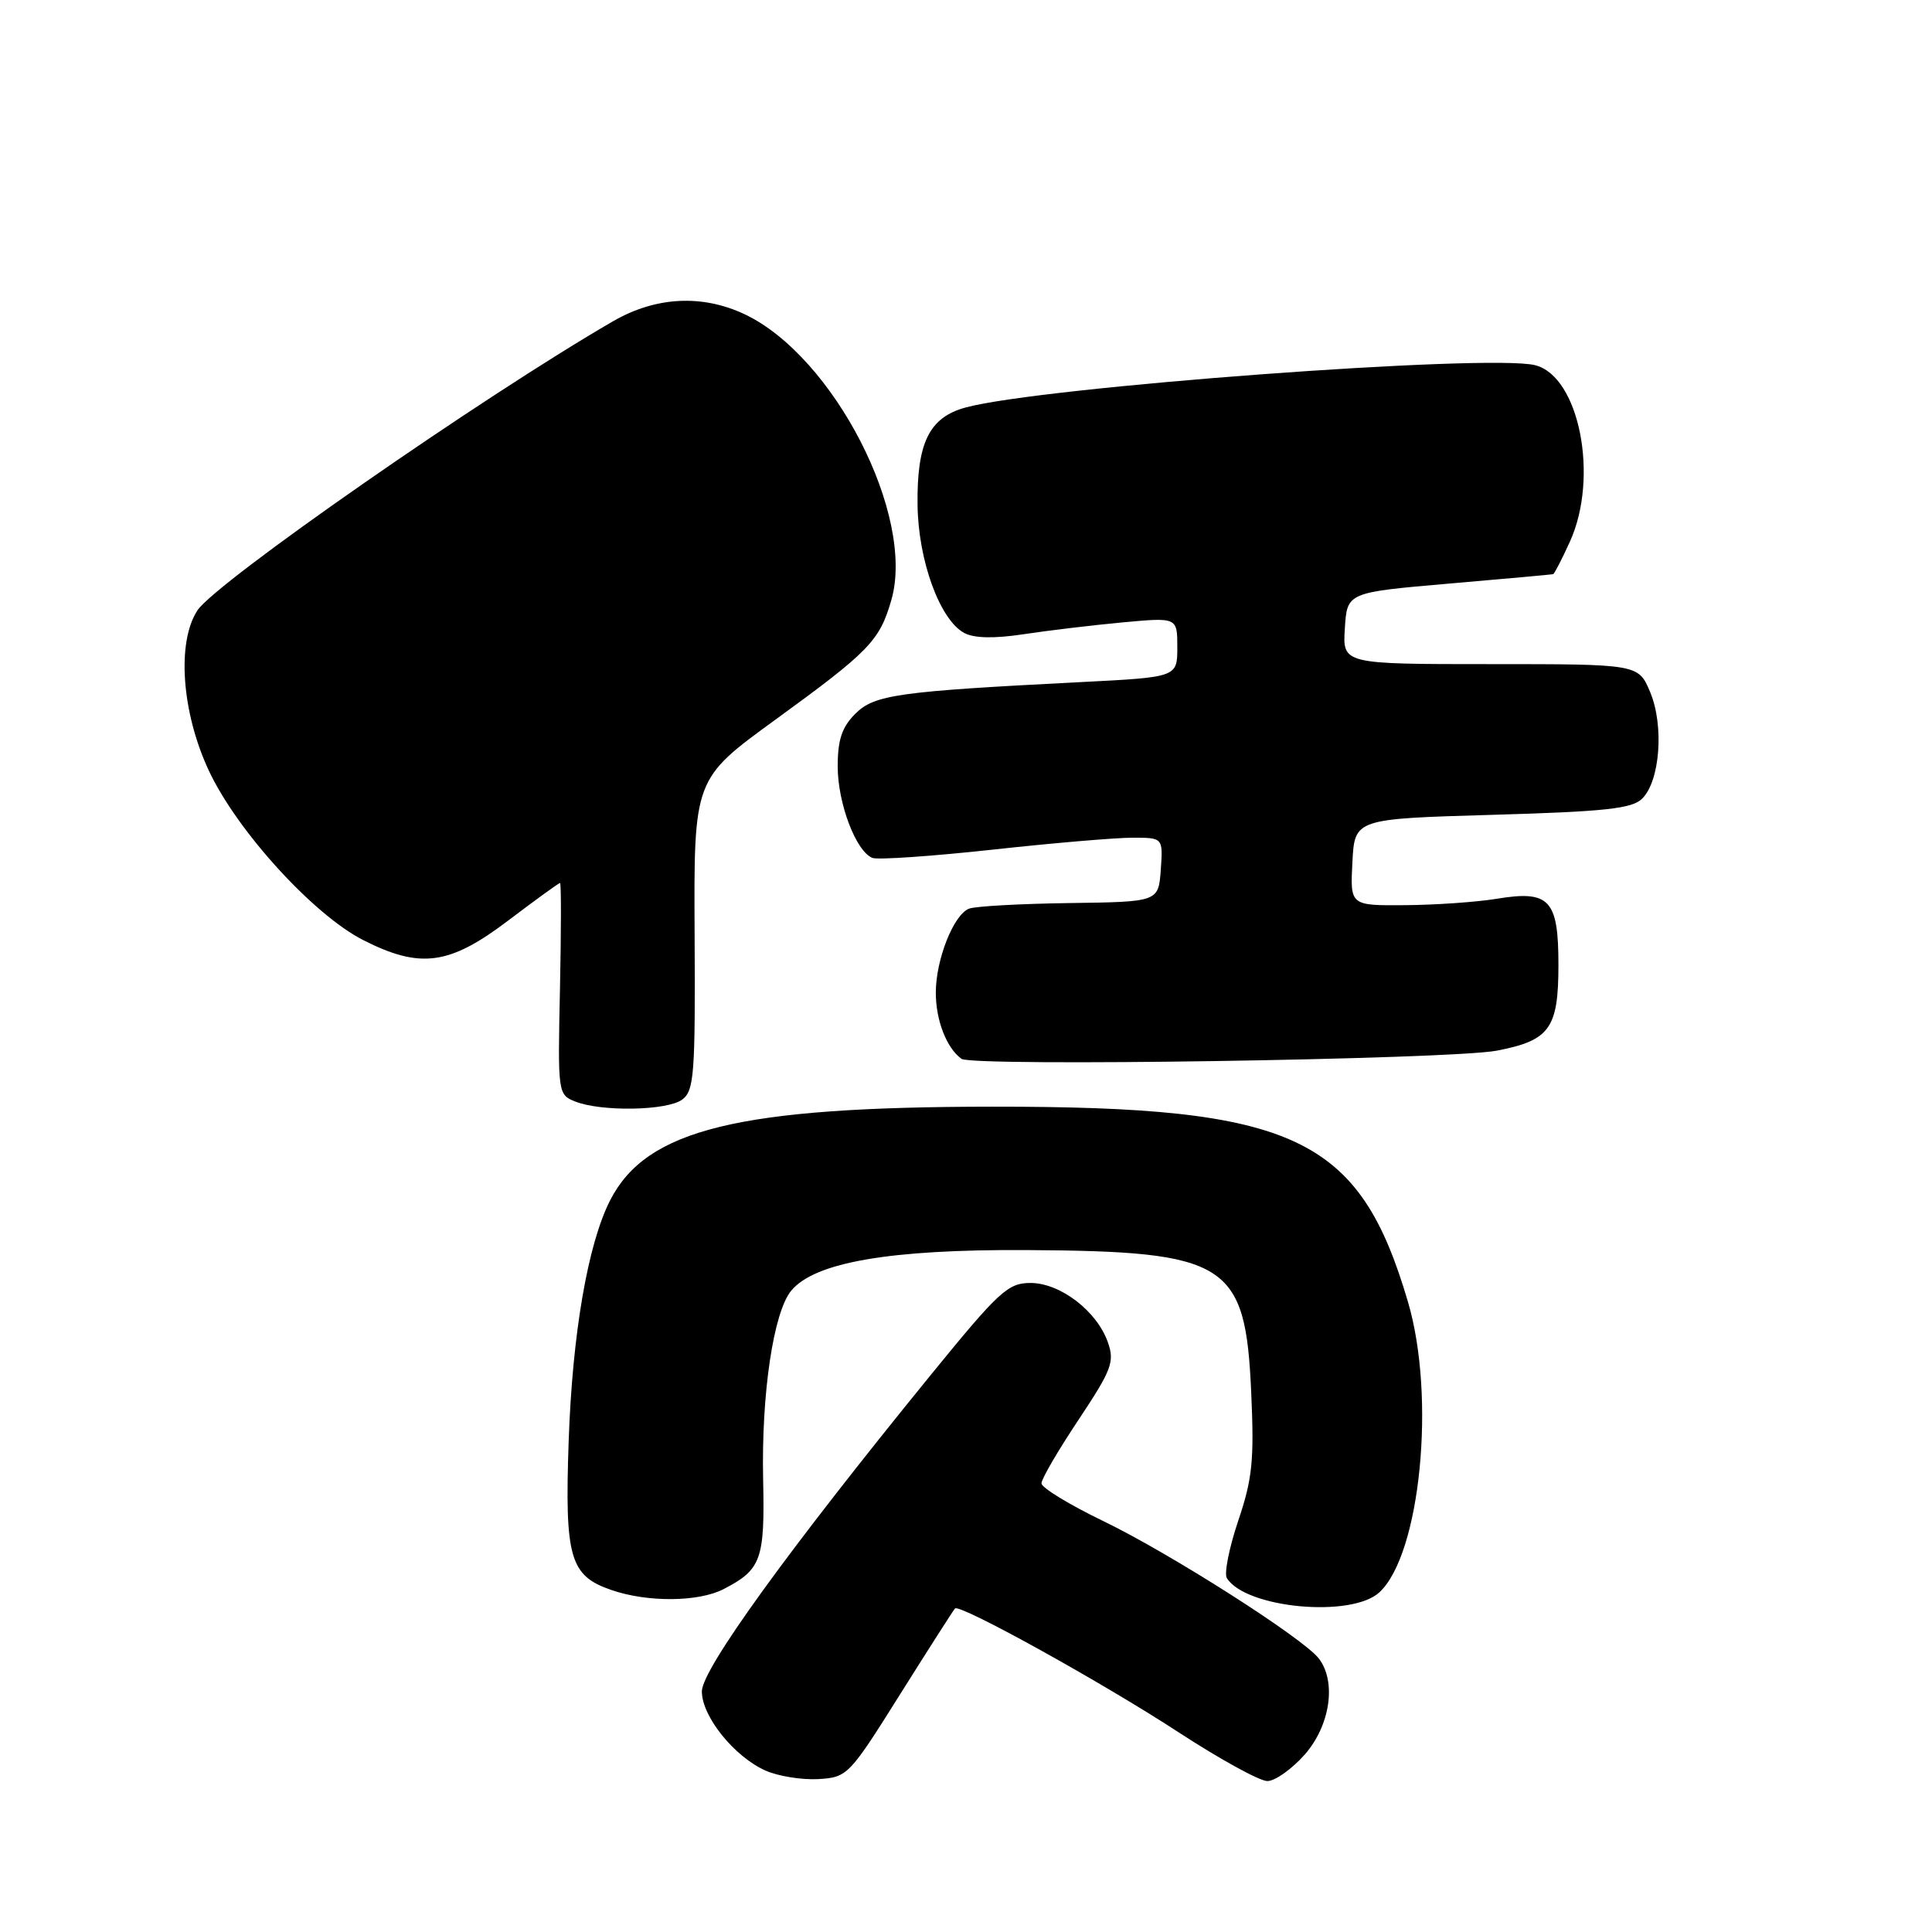 <?xml version="1.0" encoding="UTF-8" standalone="no"?>
<!DOCTYPE svg PUBLIC "-//W3C//DTD SVG 1.1//EN" "http://www.w3.org/Graphics/SVG/1.1/DTD/svg11.dtd" >
<svg xmlns="http://www.w3.org/2000/svg" xmlns:xlink="http://www.w3.org/1999/xlink" version="1.1" viewBox="0 0 256 256">
 <g >
 <path fill="currentColor"
d=" M 119.27 224.50 C 123.07 218.45 126.34 213.34 126.54 213.13 C 127.18 212.48 146.21 223.02 156.28 229.61 C 161.67 233.12 166.91 236.00 167.93 236.00 C 168.95 236.00 171.19 234.41 172.90 232.47 C 176.27 228.62 177.11 222.83 174.75 219.76 C 172.70 217.08 154.98 205.79 146.19 201.55 C 141.69 199.38 138.00 197.13 138.00 196.55 C 138.00 195.97 140.21 192.18 142.91 188.13 C 147.29 181.54 147.71 180.46 146.81 177.89 C 145.37 173.74 140.50 170.00 136.55 170.00 C 133.55 170.00 132.38 171.08 123.28 182.25 C 104.40 205.44 93.00 221.20 93.00 224.12 C 93.00 227.44 97.29 232.77 101.45 234.62 C 103.13 235.36 106.27 235.86 108.43 235.74 C 112.29 235.50 112.51 235.28 119.27 224.50 Z  M 182.79 210.98 C 188.22 205.92 190.27 185.11 186.57 172.53 C 180.12 150.59 171.65 146.61 131.50 146.64 C 97.84 146.66 85.70 149.63 80.87 159.00 C 77.90 164.78 75.84 176.70 75.35 191.00 C 74.82 206.42 75.50 208.80 81.03 210.69 C 85.82 212.34 92.55 212.28 95.87 210.57 C 100.88 207.98 101.35 206.67 101.12 196.07 C 100.87 184.71 102.49 173.82 104.86 171.00 C 107.99 167.25 117.95 165.54 136.00 165.64 C 162.69 165.80 165.03 167.28 165.79 184.47 C 166.20 193.49 165.95 195.96 164.07 201.51 C 162.87 205.08 162.19 208.49 162.56 209.10 C 165.04 213.10 179.10 214.42 182.79 210.98 Z  M 90.38 145.71 C 91.98 144.54 92.14 142.43 92.04 123.82 C 91.93 103.22 91.93 103.22 102.72 95.38 C 115.21 86.30 116.56 84.90 118.11 79.50 C 121.32 68.34 110.48 47.23 98.67 41.64 C 93.03 38.98 86.88 39.30 81.23 42.57 C 63.89 52.61 28.59 77.18 26.16 80.88 C 23.40 85.10 24.06 94.40 27.68 102.13 C 31.42 110.12 41.56 121.24 48.15 124.58 C 55.70 128.40 59.53 127.89 67.31 122.00 C 70.94 119.25 74.04 117.00 74.21 117.00 C 74.37 117.00 74.36 123.30 74.20 131.01 C 73.90 144.84 73.93 145.04 76.20 145.95 C 79.64 147.33 88.37 147.18 90.38 145.71 Z  M 198.32 139.22 C 205.35 137.87 206.50 136.28 206.50 127.88 C 206.50 119.18 205.34 117.93 198.27 119.10 C 195.65 119.53 190.22 119.91 186.20 119.94 C 178.90 120.00 178.90 120.00 179.20 114.25 C 179.50 108.50 179.50 108.50 197.74 107.97 C 212.73 107.54 216.28 107.15 217.60 105.82 C 219.97 103.46 220.51 96.16 218.66 91.72 C 217.10 88.00 217.10 88.00 197.50 88.00 C 177.89 88.00 177.89 88.00 178.20 83.25 C 178.50 78.50 178.50 78.50 192.00 77.33 C 199.43 76.69 205.63 76.13 205.80 76.08 C 205.96 76.04 206.97 74.09 208.03 71.75 C 211.90 63.21 209.26 49.86 203.41 48.39 C 197.32 46.86 137.85 51.28 127.93 54.00 C 123.13 55.31 121.48 58.67 121.58 66.91 C 121.67 74.29 124.54 82.15 127.78 83.88 C 129.07 84.57 131.73 84.63 135.62 84.04 C 138.85 83.55 144.76 82.84 148.75 82.47 C 156.00 81.80 156.00 81.80 156.00 85.76 C 156.00 89.73 156.00 89.73 143.25 90.38 C 118.90 91.62 115.86 92.05 113.32 94.59 C 111.56 96.35 111.00 98.03 111.00 101.55 C 111.00 106.45 113.43 112.84 115.61 113.68 C 116.32 113.95 123.45 113.46 131.46 112.59 C 139.46 111.71 147.83 111.00 150.06 111.00 C 154.11 111.00 154.11 111.00 153.81 115.25 C 153.50 119.50 153.50 119.50 141.71 119.66 C 135.22 119.75 129.24 120.08 128.41 120.40 C 126.36 121.18 124.00 127.15 124.00 131.53 C 124.00 135.20 125.42 138.86 127.40 140.30 C 128.86 141.36 192.15 140.39 198.32 139.22 Z "/>
</g>
</svg>